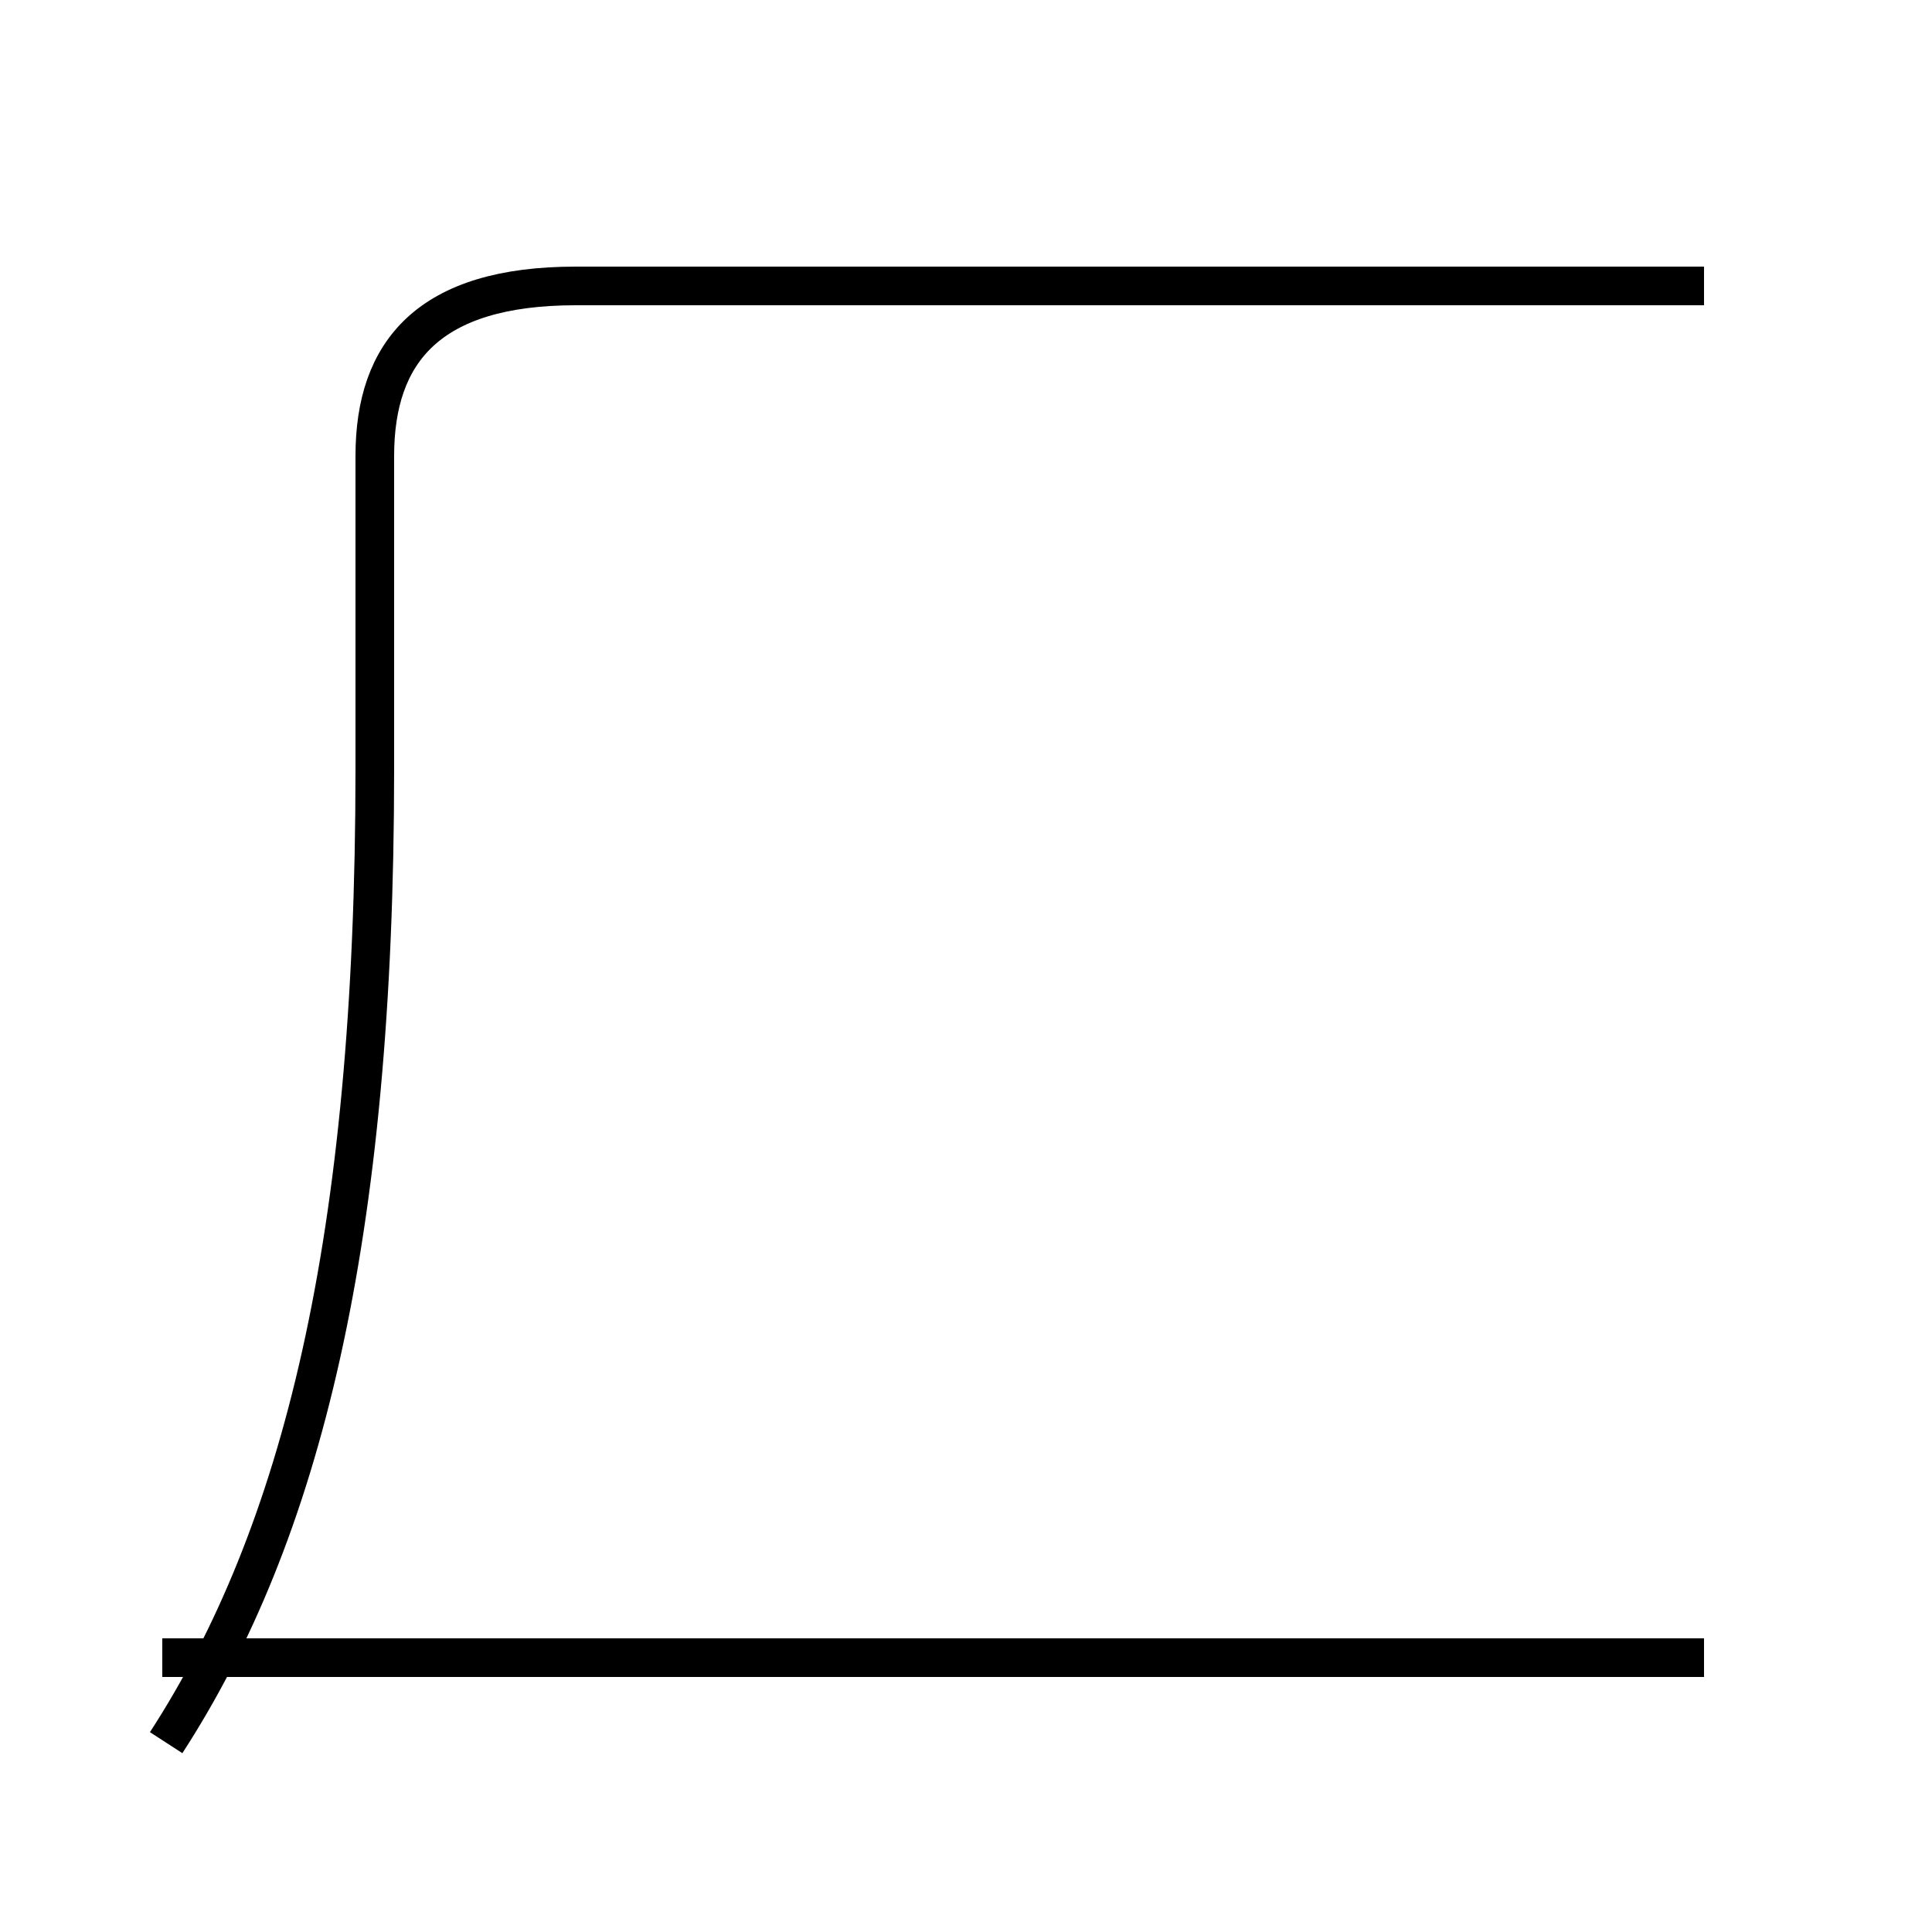 <?xml version='1.0' encoding='utf8'?>
<svg viewBox="0.0 -6.0 50.0 50.0" version="1.1" xmlns="http://www.w3.org/2000/svg">
<rect x="0.0" y="-6.0" width="50.0" height="50.0" fill="#808080" stroke="none"/>
<rect x="-1000" y="-1000" width="2000" height="2000" stroke="white" fill="white"/>
<g style="fill:white;stroke:#000000;  stroke-width:1">
<path d="M 4.3 1.1 C 7.8 -4.3 9.7 -11.9 9.7 -24.1 L 9.7 -32.2 C 9.7 -34.9 11.1 -36.6 14.9 -36.6 L 44.1 -36.6 M 4.2 -1.1 L 44.1 -1.1" transform="translate(0.0 38.0)" />
</g>
</svg>